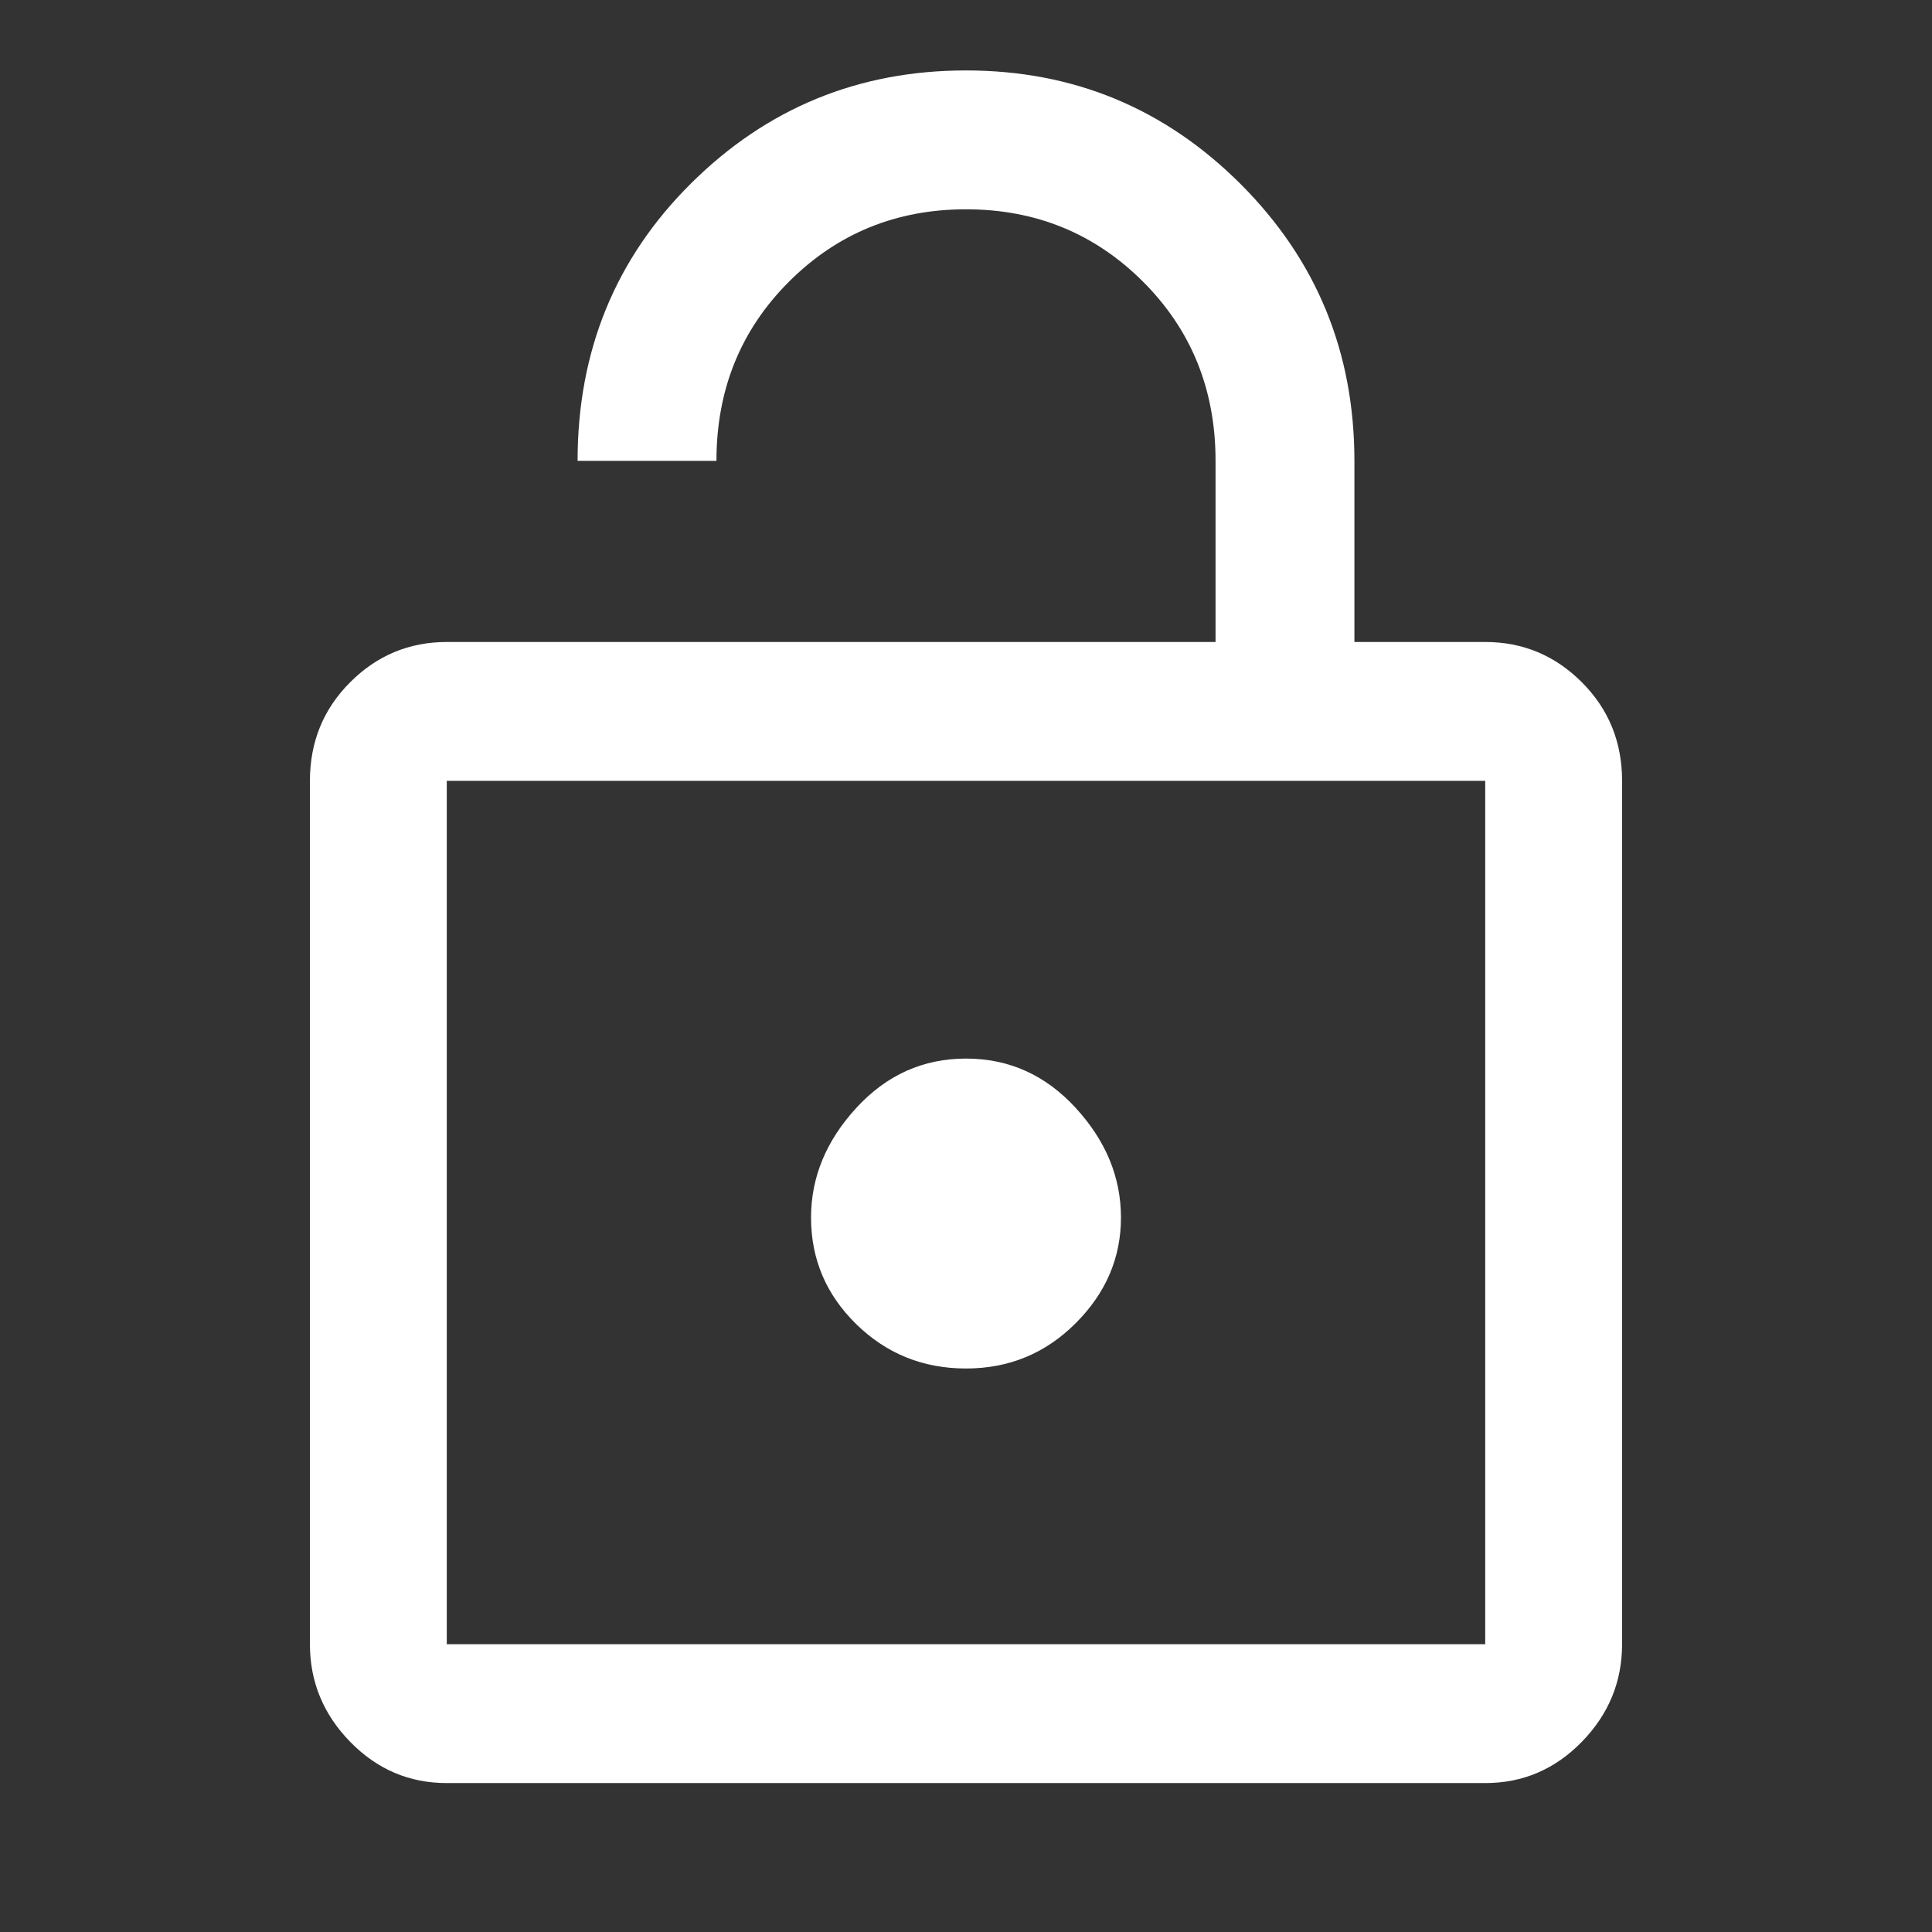 <svg xmlns="http://www.w3.org/2000/svg" height="48" width="48"><rect width="100%" height="100%" fill="#333333" stroke="none"/><path fill="#FFFFFF" d="M14.35 11.45Q14.35 7.35 17.175 4.55Q20 1.75 24 1.75Q28 1.75 30.825 4.575Q33.65 7.4 33.65 11.45V15.95H36.9Q38.3 15.95 39.3 16.95Q40.3 17.95 40.3 19.4V40.85Q40.3 42.25 39.3 43.275Q38.3 44.3 36.9 44.3H11.1Q9.7 44.3 8.7 43.275Q7.7 42.25 7.7 40.85V19.4Q7.7 17.95 8.7 16.95Q9.7 15.95 11.1 15.95H30.2V11.45Q30.2 8.8 28.4 7Q26.6 5.2 24 5.2Q21.4 5.2 19.6 7Q17.8 8.8 17.8 11.45ZM11.1 40.85H36.9Q36.9 40.85 36.9 40.85Q36.9 40.85 36.9 40.85V19.4Q36.9 19.4 36.9 19.4Q36.9 19.4 36.9 19.4H11.1Q11.1 19.4 11.1 19.4Q11.1 19.4 11.1 19.4V40.85Q11.1 40.85 11.1 40.85Q11.1 40.85 11.1 40.85ZM24 26.3Q22.4 26.3 21.275 27.525Q20.15 28.75 20.15 30.25Q20.15 31.8 21.275 32.9Q22.4 34 24 34Q25.6 34 26.725 32.875Q27.85 31.75 27.85 30.25Q27.85 28.75 26.725 27.525Q25.6 26.3 24 26.3ZM11.1 19.4Q11.1 19.4 11.1 19.4Q11.1 19.4 11.1 19.4V40.85Q11.1 40.85 11.1 40.85Q11.1 40.85 11.1 40.85Q11.1 40.85 11.1 40.85Q11.1 40.85 11.1 40.85V19.4Q11.1 19.4 11.1 19.4Q11.1 19.4 11.1 19.4Z"/></svg>